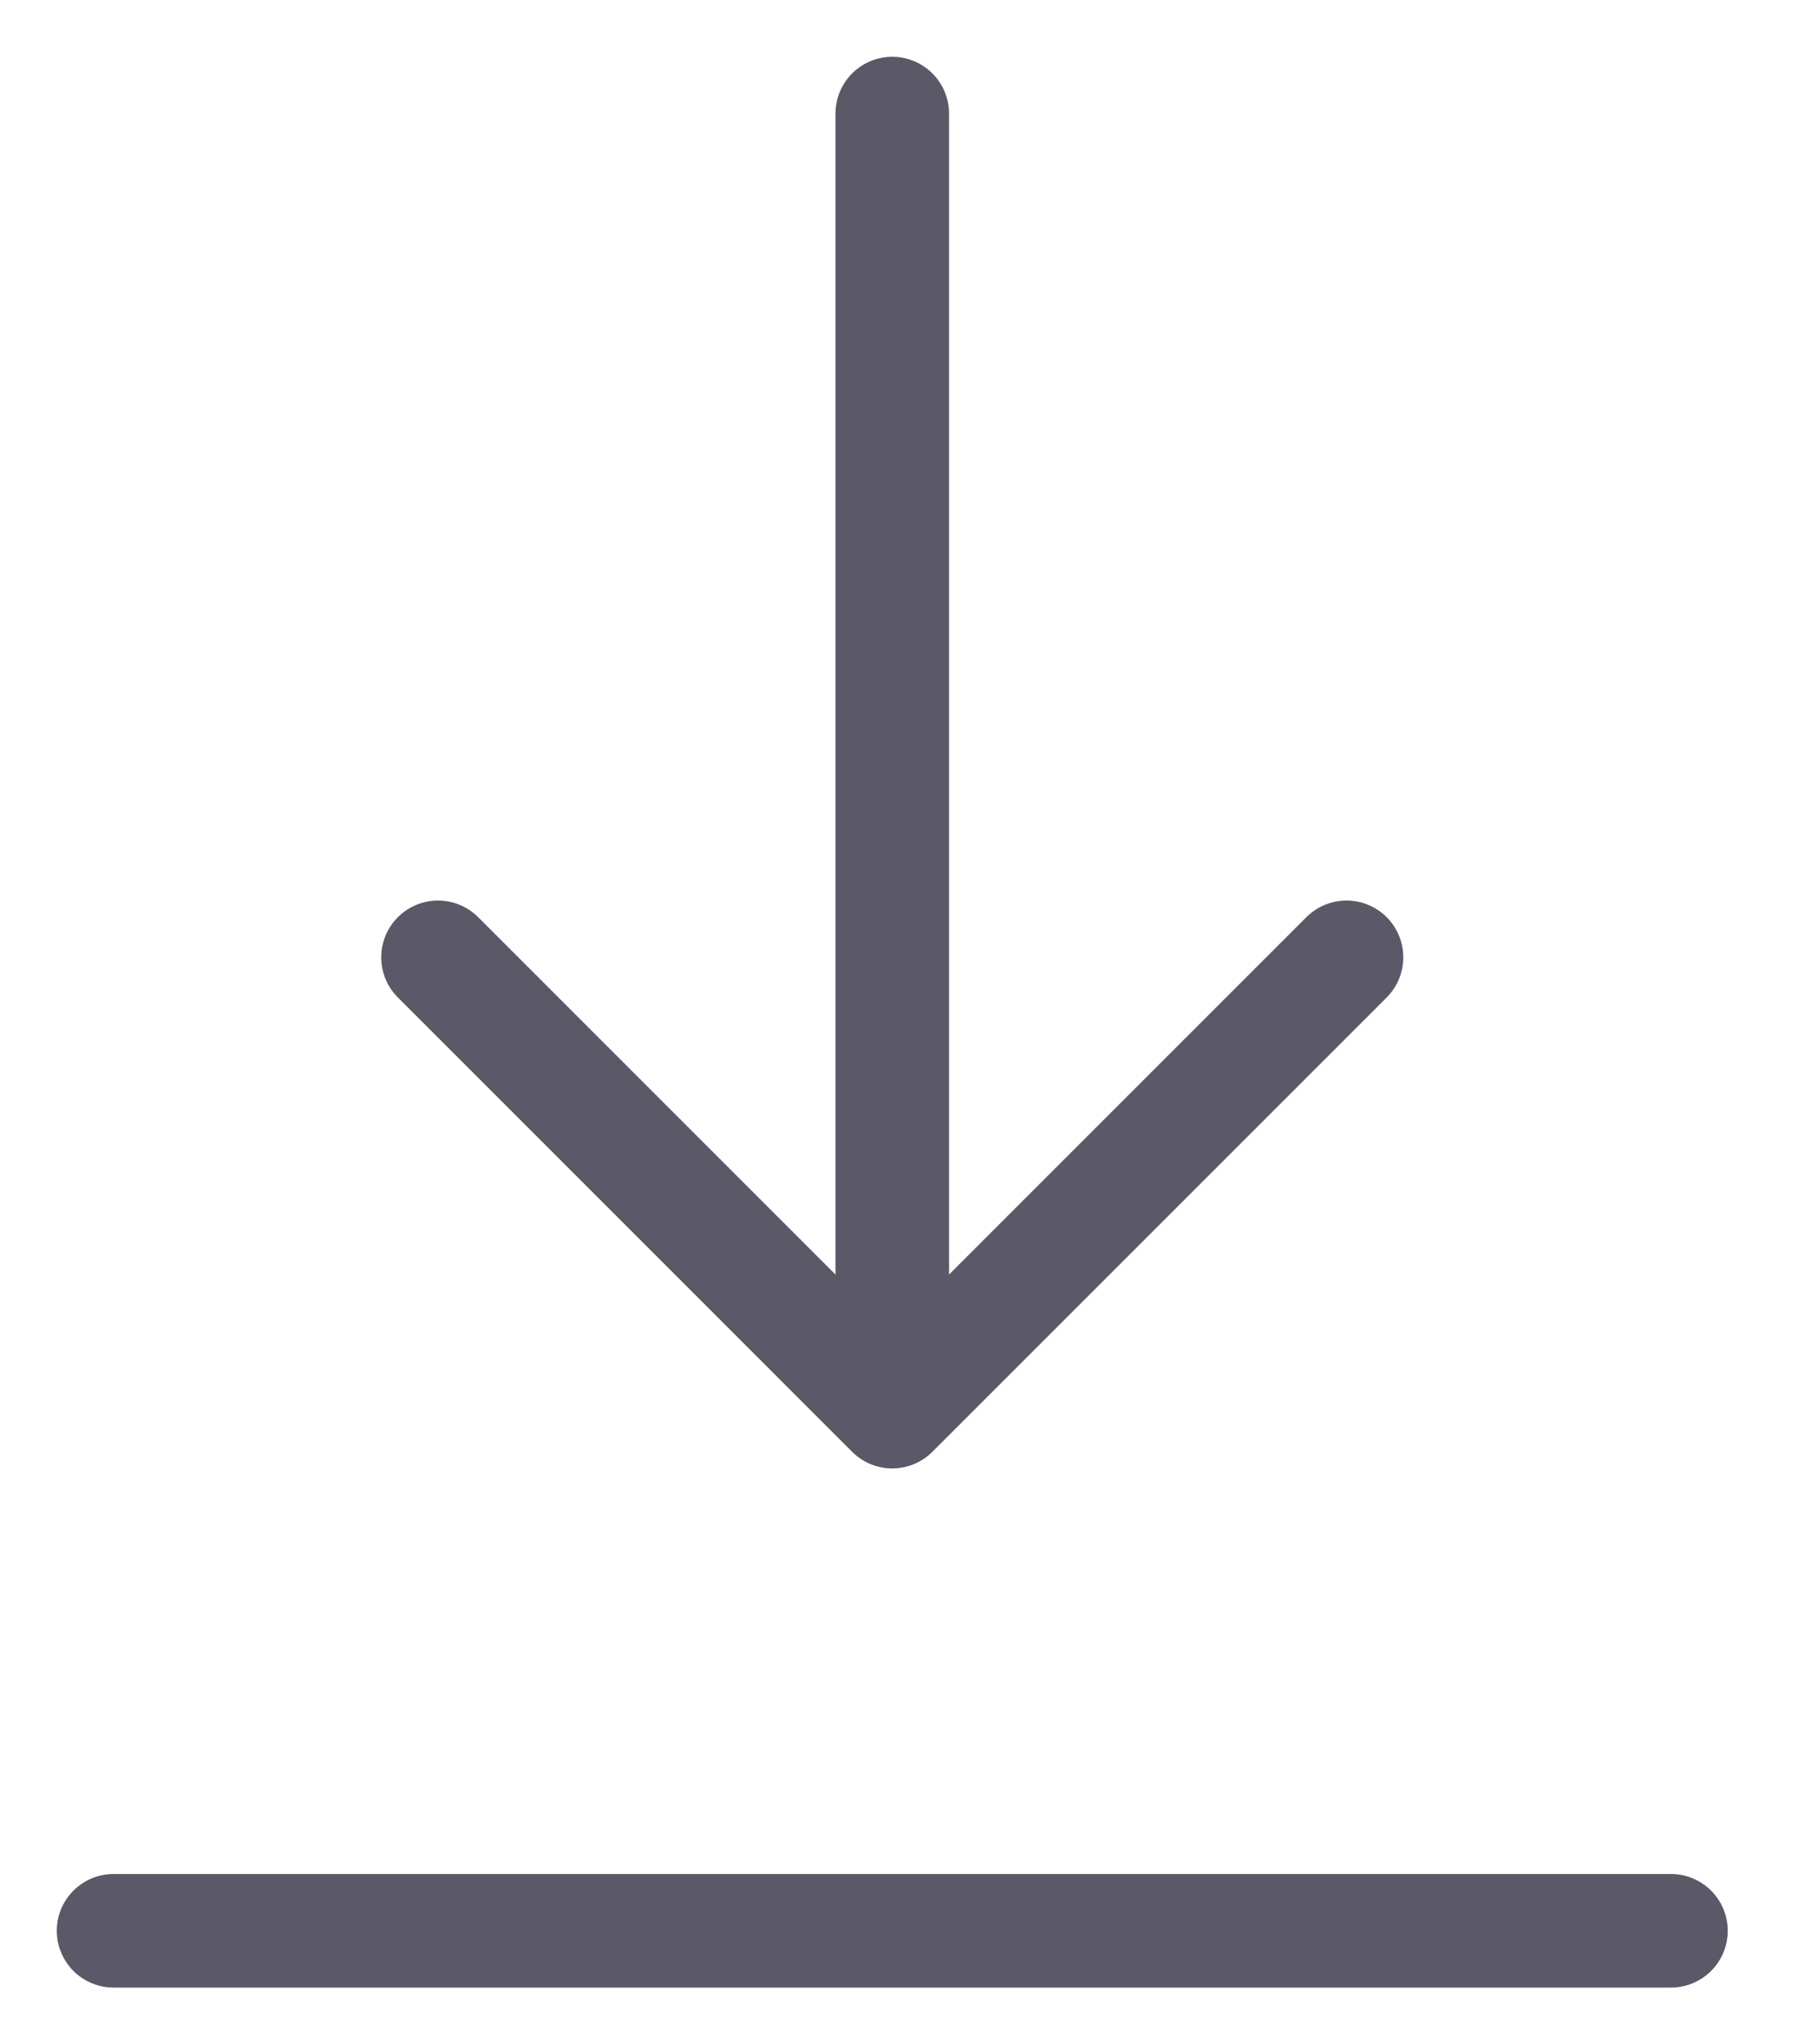 <svg width="16" height="18" viewBox="0 0 16 18" fill="none" xmlns="http://www.w3.org/2000/svg">
<path d="M1 17H14.714M7.857 1V12.429M7.857 12.429L11.857 8.429M7.857 12.429L3.857 8.429" stroke="#5B5967" strokeWidth="1.3" stroke-linecap="round" stroke-linejoin="round"/>
</svg>
